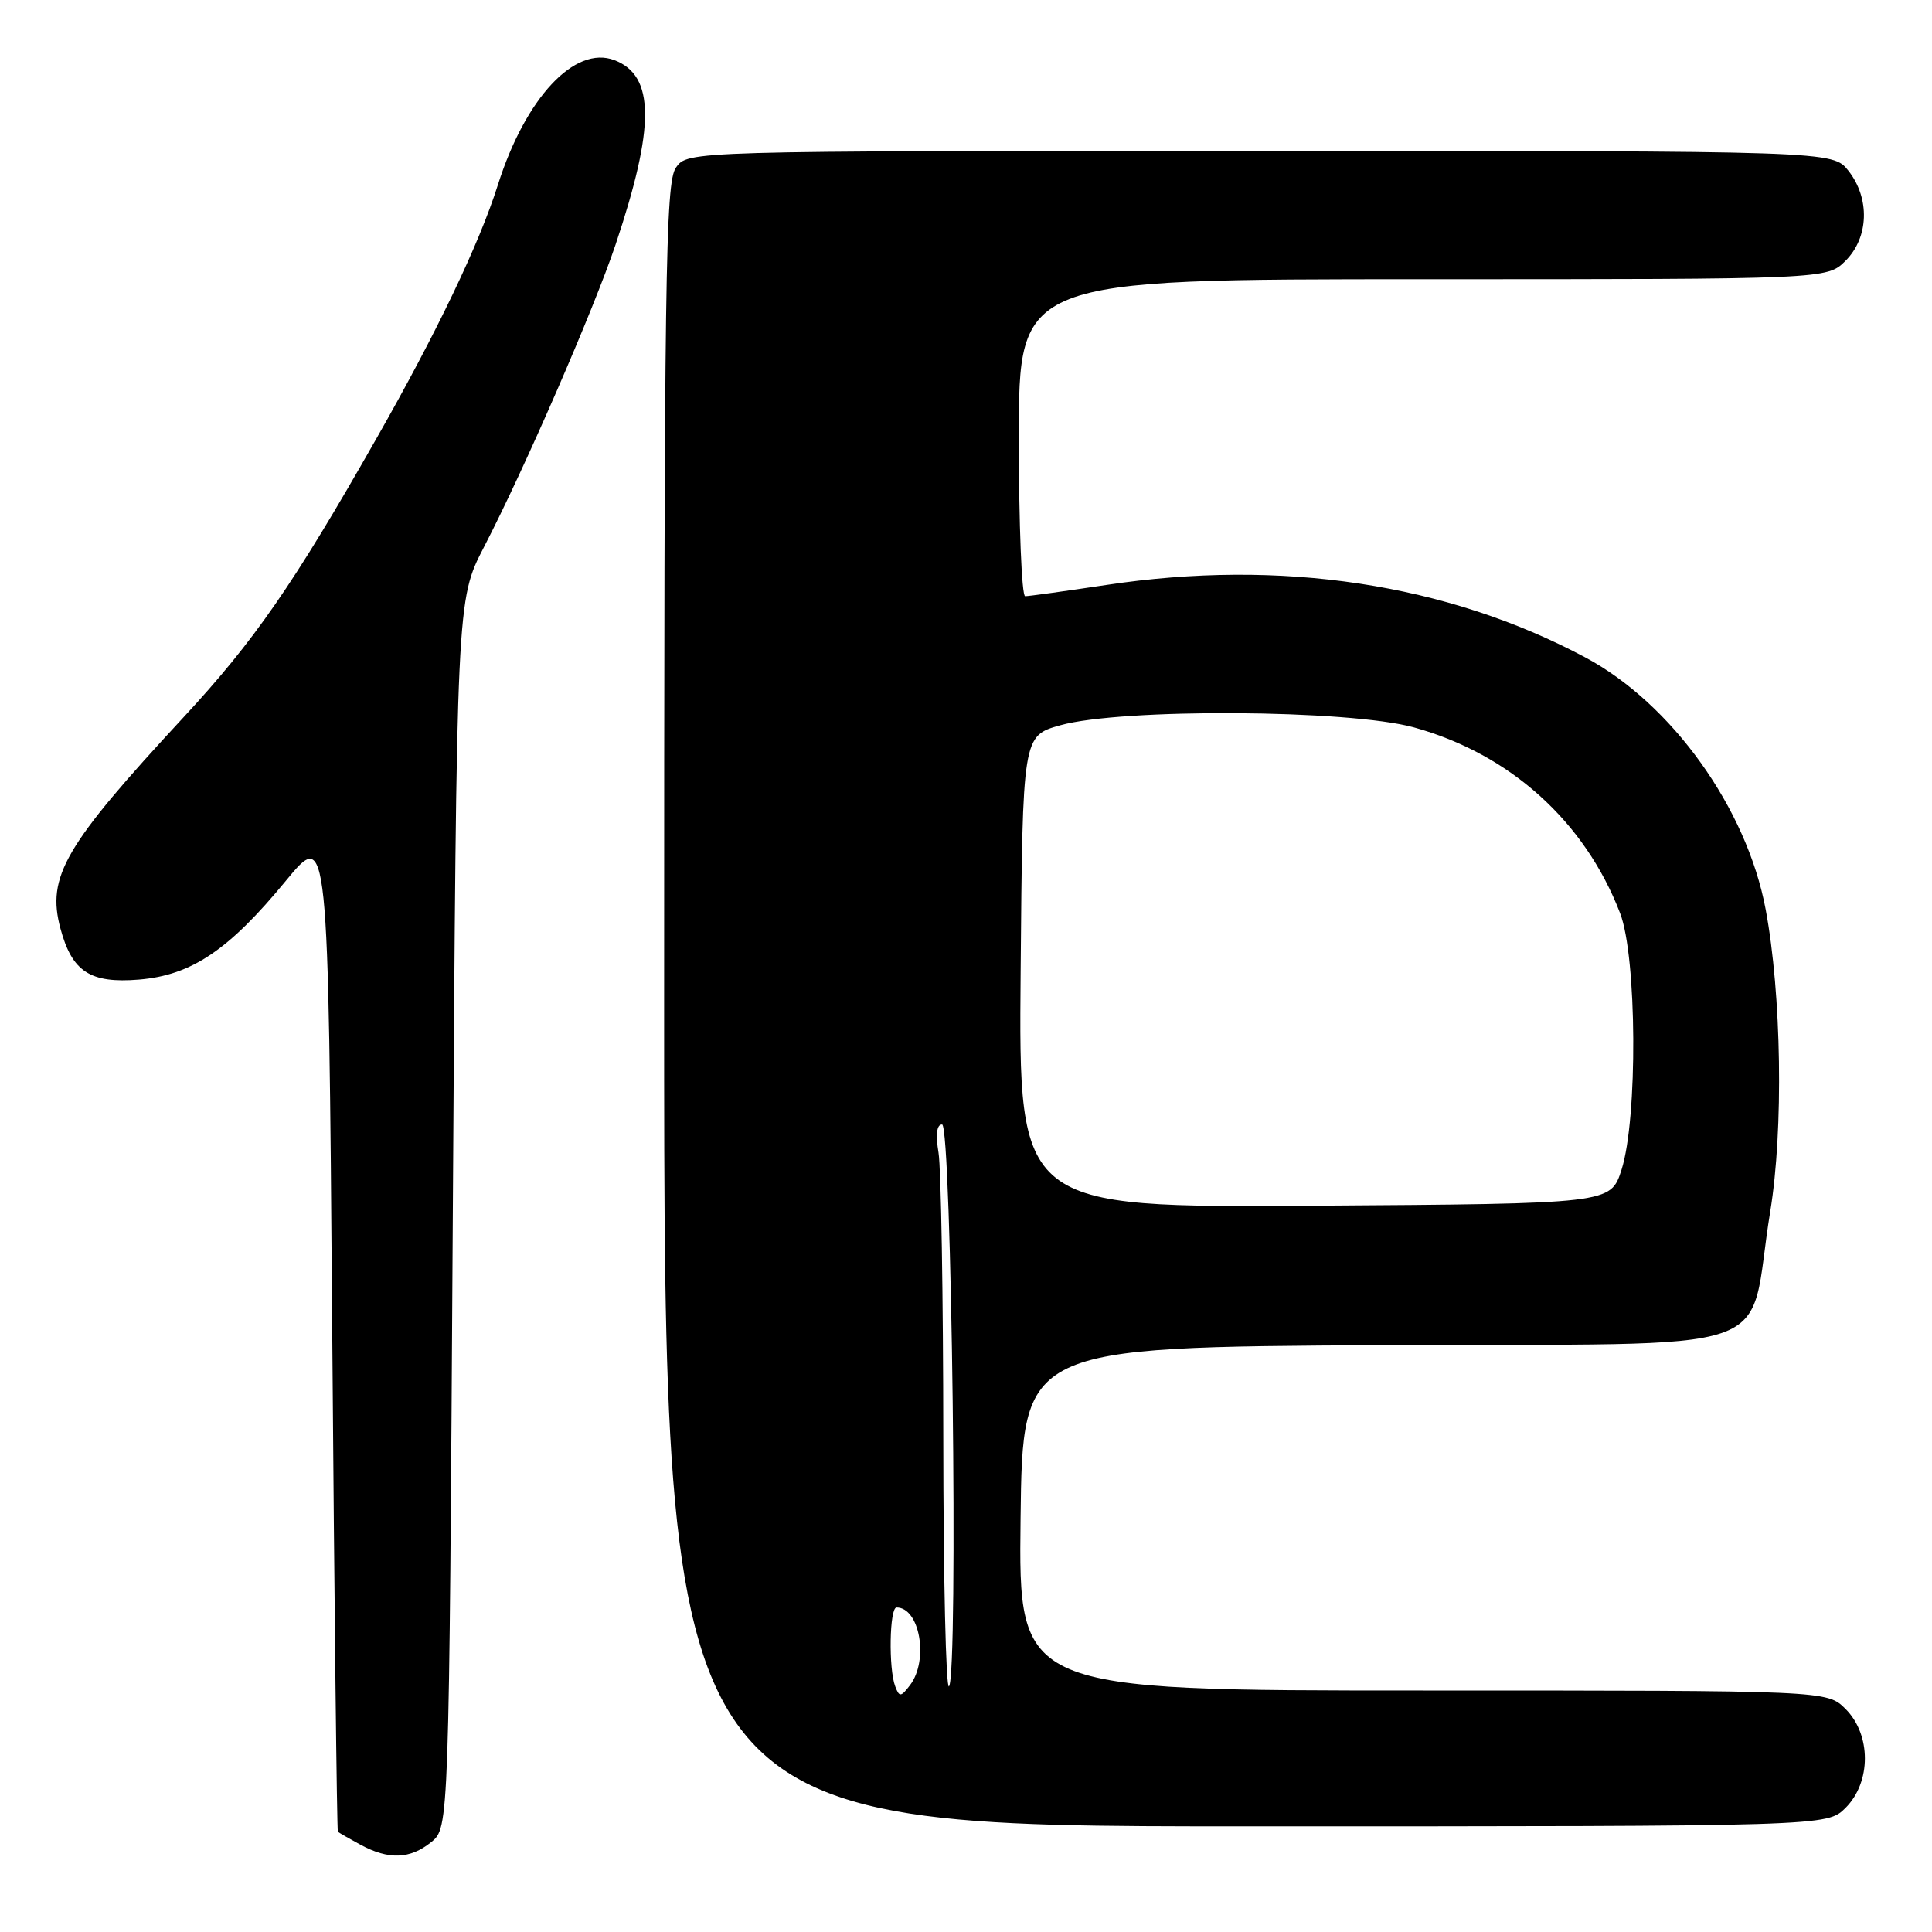 <?xml version="1.0" encoding="UTF-8" standalone="no"?>
<!DOCTYPE svg PUBLIC "-//W3C//DTD SVG 1.1//EN" "http://www.w3.org/Graphics/SVG/1.1/DTD/svg11.dtd" >
<svg xmlns="http://www.w3.org/2000/svg" xmlns:xlink="http://www.w3.org/1999/xlink" version="1.1" viewBox="0 0 256 256">
 <g >
 <path fill="currentColor"
d=" M 57.14 244.09 C 59.50 242.18 59.50 242.18 60.00 160.84 C 60.50 79.50 60.50 79.50 64.12 72.50 C 69.48 62.16 78.66 41.06 81.56 32.43 C 86.82 16.75 86.78 10.01 81.41 7.97 C 76.16 5.97 69.62 12.97 65.97 24.50 C 63.50 32.32 57.85 44.12 49.82 58.21 C 38.88 77.44 33.69 84.93 24.36 95.00 C 8.54 112.07 6.16 116.15 8.01 123.04 C 9.55 128.77 11.96 130.33 18.42 129.80 C 25.38 129.22 30.32 125.90 37.87 116.72 C 43.50 109.88 43.50 109.88 44.02 176.19 C 44.30 212.66 44.64 242.60 44.77 242.72 C 44.90 242.84 46.24 243.61 47.75 244.43 C 51.50 246.46 54.33 246.36 57.14 244.09 Z  M 244.55 239.55 C 247.96 236.13 247.96 229.87 244.55 226.45 C 242.09 224.00 242.09 224.00 188.53 224.00 C 134.96 224.00 134.96 224.00 135.23 201.25 C 135.50 178.50 135.50 178.50 183.21 178.24 C 237.75 177.94 231.35 180.16 234.57 160.50 C 236.34 149.67 236.07 131.77 233.96 120.50 C 231.46 107.11 221.50 93.21 210.04 87.10 C 191.71 77.33 169.76 74.01 146.59 77.51 C 141.14 78.33 136.30 79.00 135.84 79.00 C 135.38 79.00 135.00 69.55 135.00 58.00 C 135.00 37.00 135.00 37.00 188.55 37.00 C 242.09 37.00 242.09 37.00 244.55 34.55 C 247.64 31.45 247.80 26.29 244.93 22.63 C 242.85 20.00 242.85 20.00 166.98 20.00 C 91.11 20.00 91.11 20.00 89.56 22.22 C 88.17 24.20 88.00 36.39 88.00 133.22 C 88.00 242.00 88.00 242.00 165.05 242.00 C 242.09 242.00 242.09 242.00 244.55 239.55 Z  M 118.62 223.45 C 117.72 221.10 117.86 213.00 118.80 213.00 C 121.88 213.00 123.09 219.98 120.59 223.28 C 119.37 224.88 119.17 224.90 118.62 223.45 Z  M 124.99 190.45 C 124.98 171.78 124.70 154.81 124.36 152.75 C 123.96 150.32 124.12 149.00 124.83 149.00 C 126.10 149.00 127.00 221.87 125.75 223.45 C 125.34 223.97 125.00 209.12 124.99 190.45 Z  M 135.24 128.76 C 135.50 97.50 135.50 97.50 140.50 96.10 C 148.63 93.83 178.73 94.01 187.34 96.38 C 200.07 99.89 210.00 108.84 214.67 121.00 C 216.91 126.82 217.02 148.24 214.86 155.00 C 213.41 159.50 213.41 159.50 174.19 159.76 C 134.97 160.02 134.97 160.02 135.24 128.76 Z "/>
</g>
</svg>